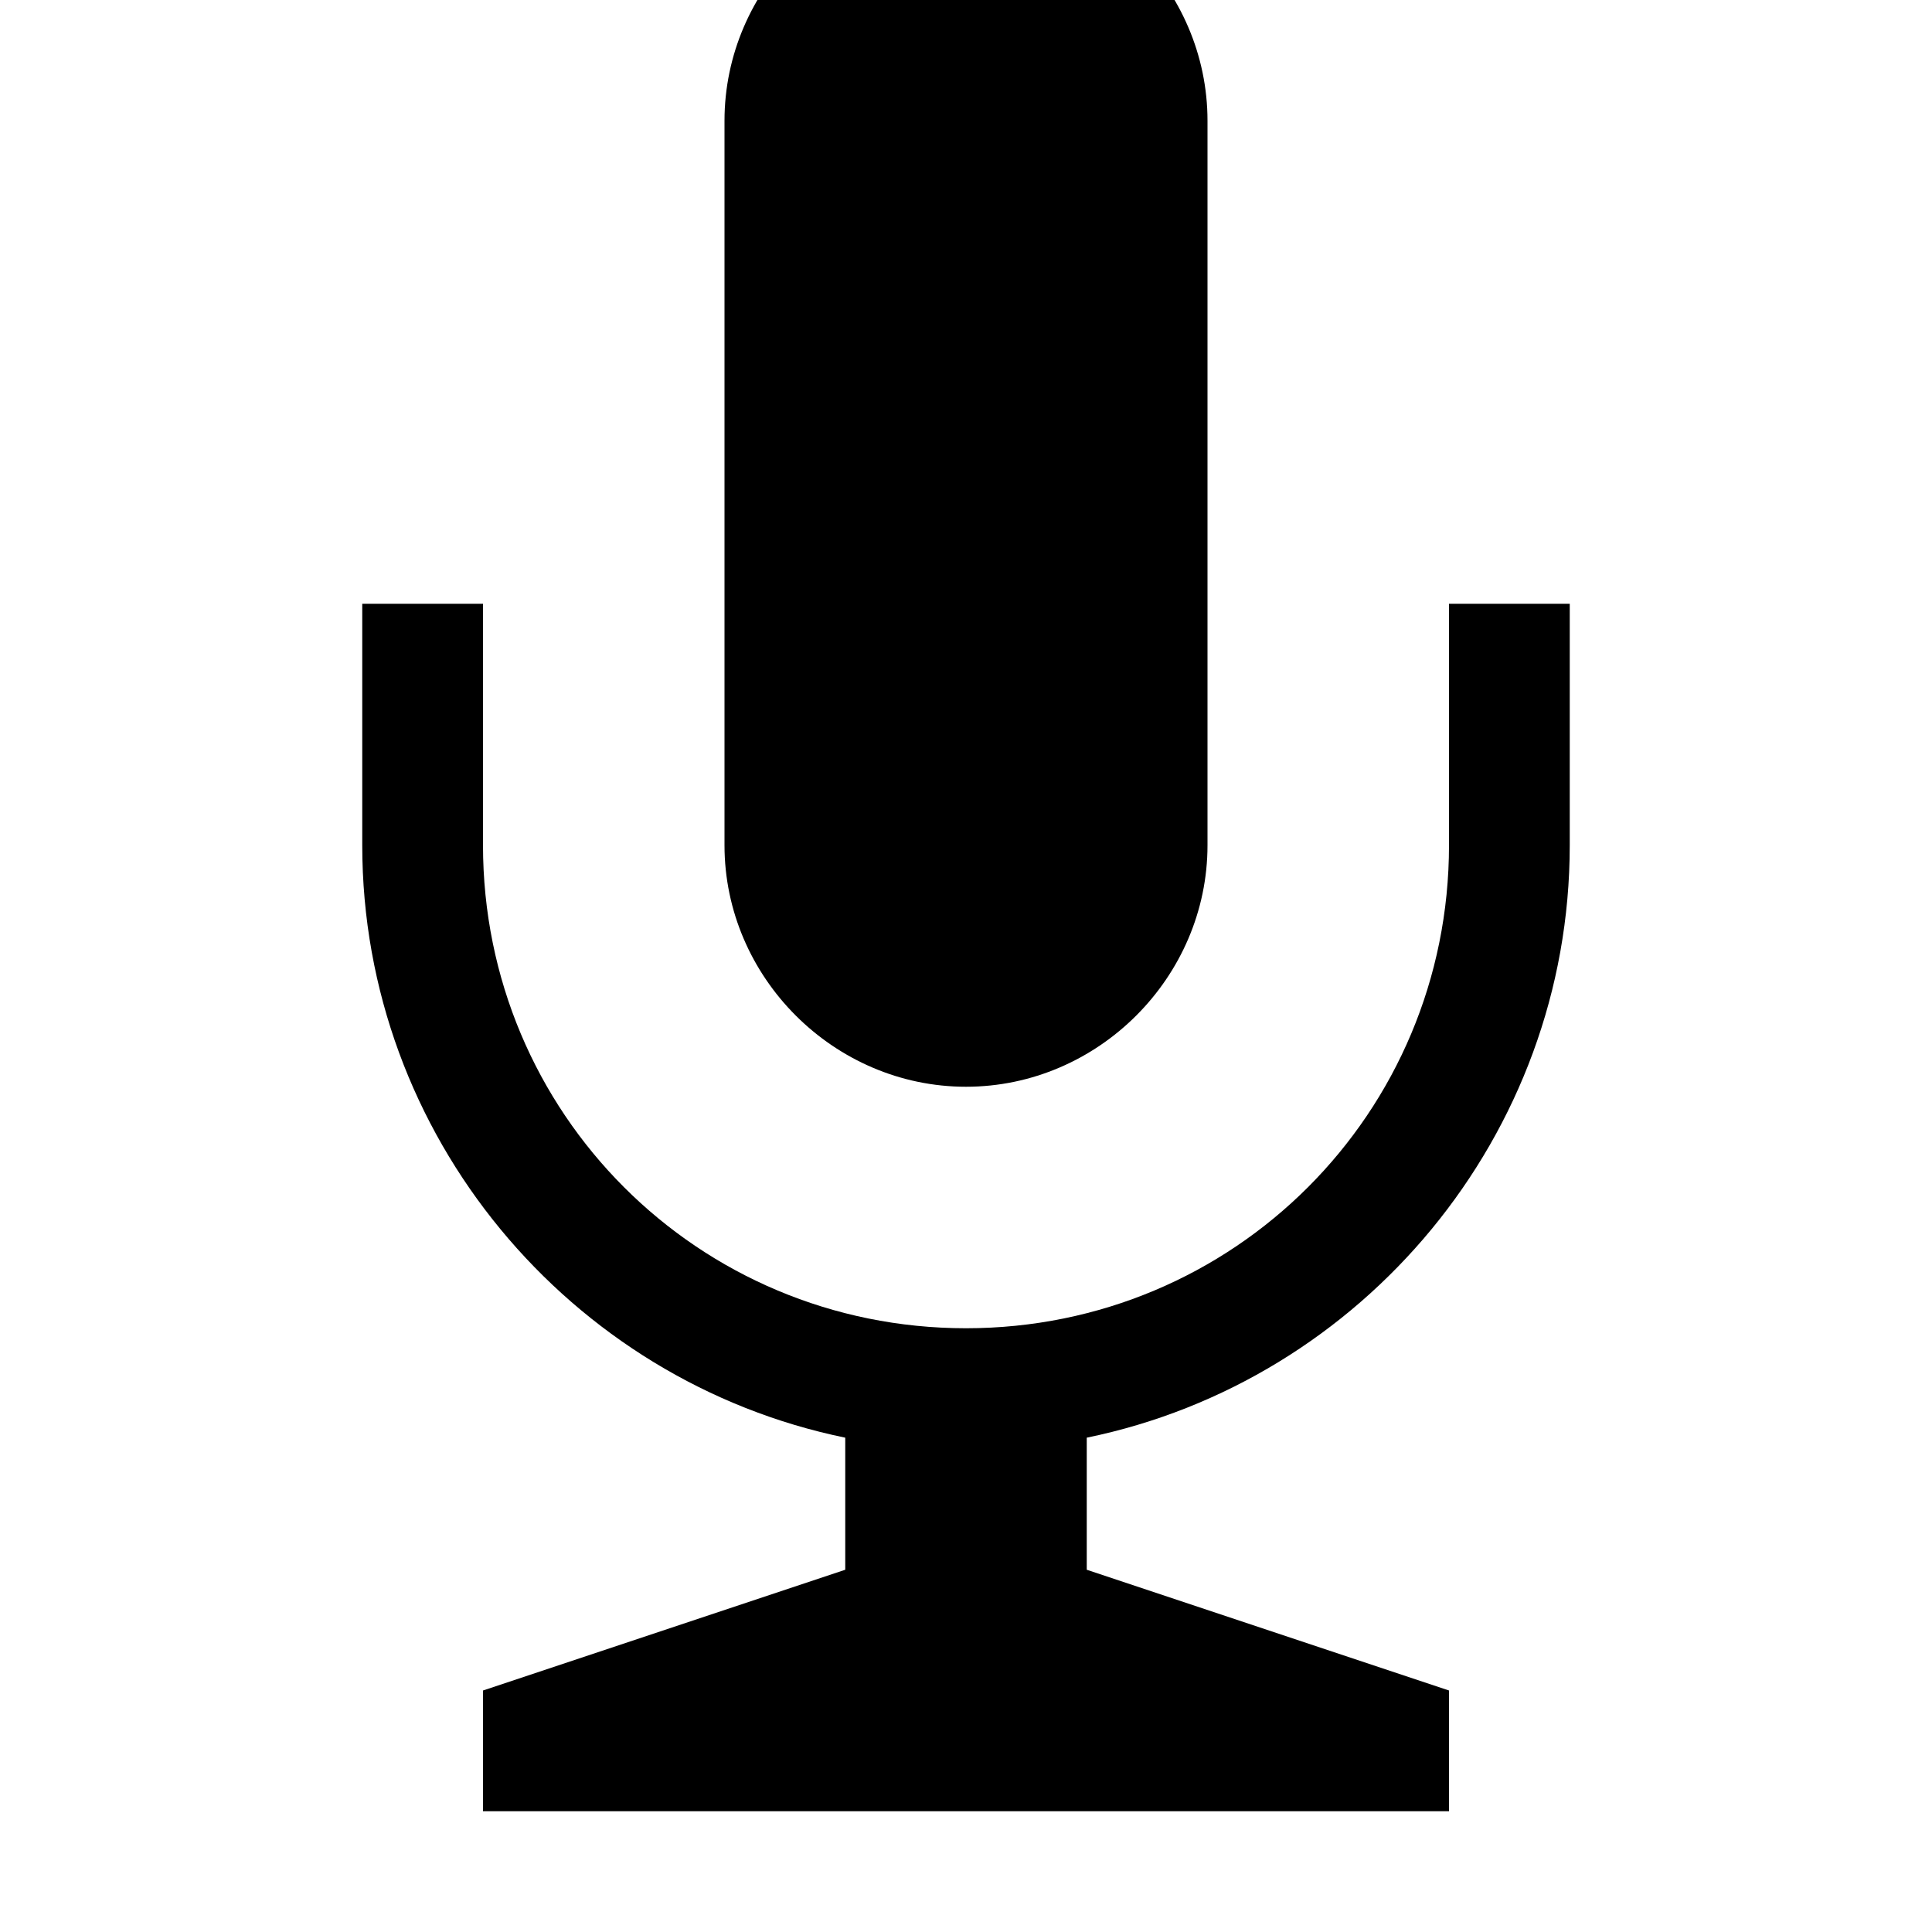 <svg xmlns="http://www.w3.org/2000/svg" viewBox="0 0 512 512"><path d="M320 224c0 35-29 64-64 64s-64-29-64-64V32c0-35 29-64 64-64s64 29 64 64zm96 0v-64h-32v64c0 71-57 128-128 128s-128-57-128-128v-64H96v64c0 77 55 142 128 157v35l-96 32v32h256v-32l-96-32v-35c73-15 128-80 128-157z"/></svg>